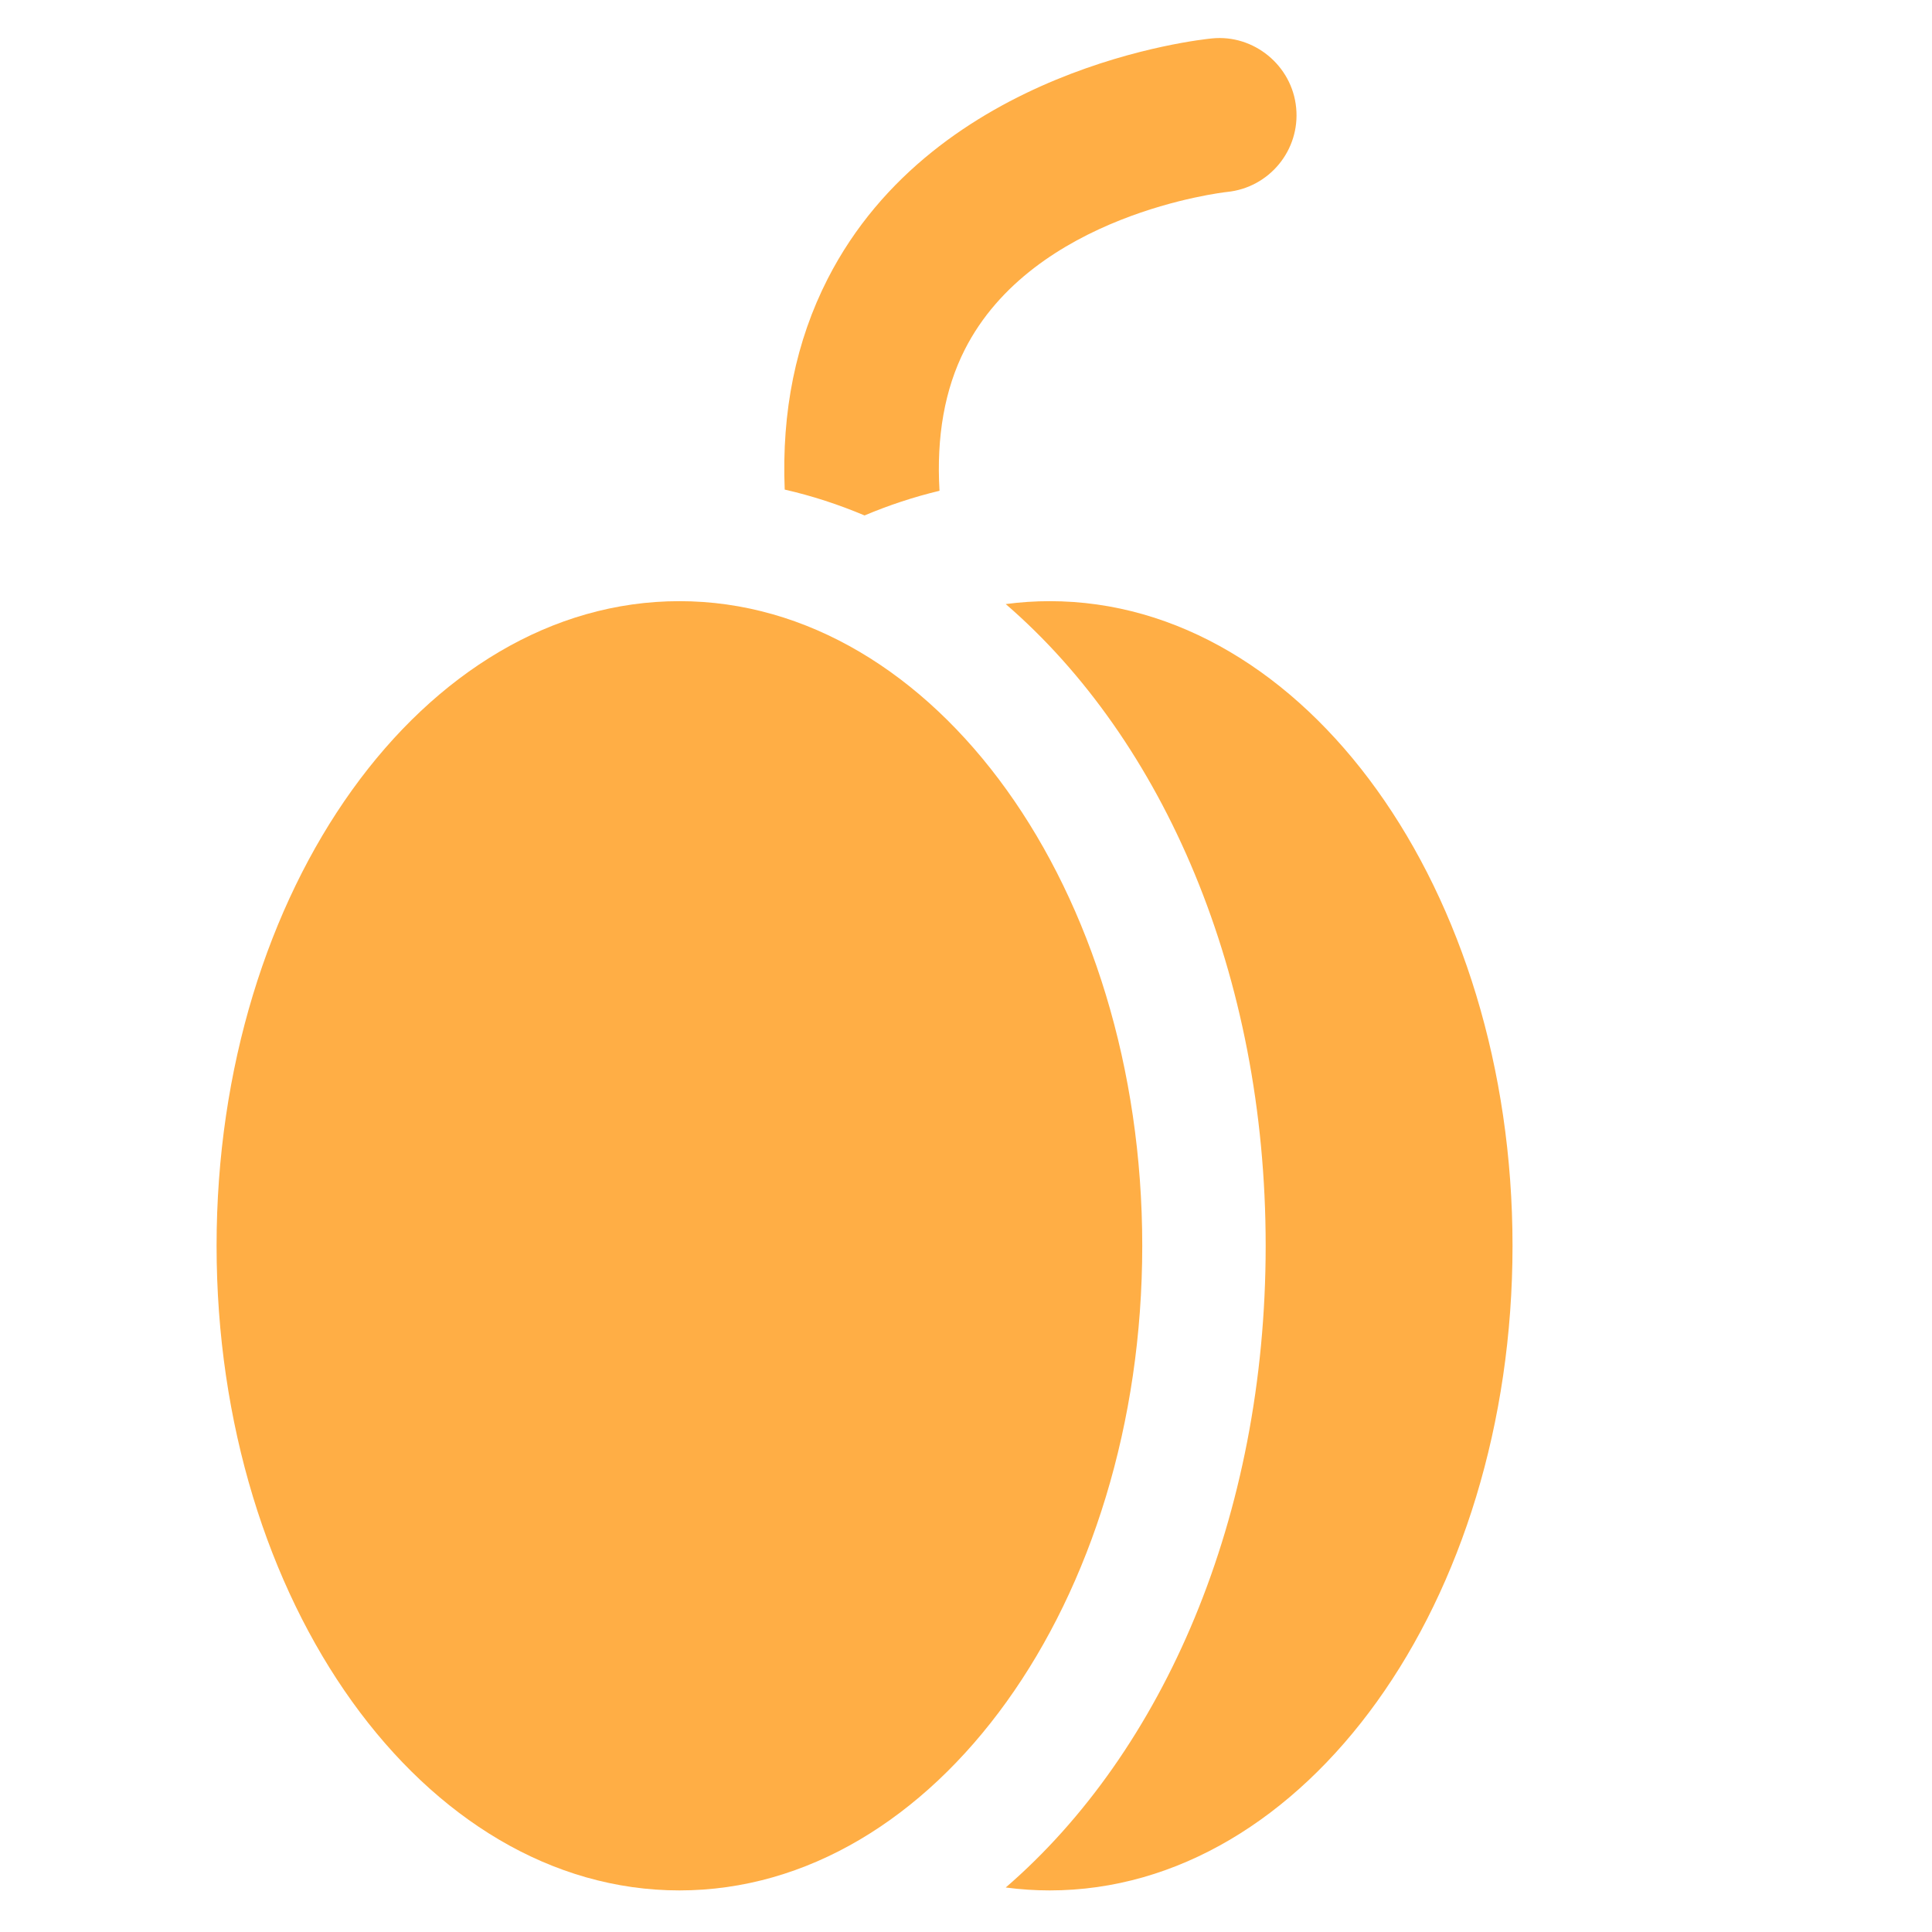 <?xml version="1.0" encoding="utf-8"?>
<!-- Generator: Adobe Illustrator 16.0.0, SVG Export Plug-In . SVG Version: 6.00 Build 0)  -->
<!DOCTYPE svg PUBLIC "-//W3C//DTD SVG 1.1//EN" "http://www.w3.org/Graphics/SVG/1.1/DTD/svg11.dtd">
<svg xmlns="http://www.w3.org/2000/svg" xmlns:xlink="http://www.w3.org/1999/xlink" version="1.1" id="Layer_1" x="0px" y="0px" width="512px" height="512px" viewBox="0 0 512 512" enable-background="new 0 0 512 512" xml:space="preserve">
<g>
	<path d="M229.114,136.599c6.436-2.717,13.065-4.908,19.865-6.538c-0.84-14.326,1.36-26.865,6.679-37.377   c18.19-35.902,68.419-41.7,69.505-41.812c11.212-1.118,19.421-11.083,18.335-22.295c-1.07-11.243-11.244-19.516-22.295-18.398   c-2.987,0.288-73.195,7.634-101.848,63.692c-8.457,16.548-12.24,35.208-11.398,55.875   C215.211,131.402,222.271,133.709,229.114,136.599z" fill="#ffae45"/>
	<path d="M278.177,159.314c-3.93,0-7.813,0.269-11.649,0.772c41.811,36.106,68.889,98.173,68.889,170.061   s-27.078,133.955-68.889,170.062c3.836,0.503,7.72,0.771,11.649,0.771c67.749,0,122.657-76.485,122.657-170.833   S345.926,159.314,278.177,159.314z" fill="#ffae45"/>
	<path d="M180.052,159.314c-67.749,0-122.657,76.485-122.657,170.833S112.303,500.98,180.052,500.98s122.656-76.485,122.656-170.833   S247.801,159.314,180.052,159.314z" fill="#ffae45"/>
</g>
</svg>
